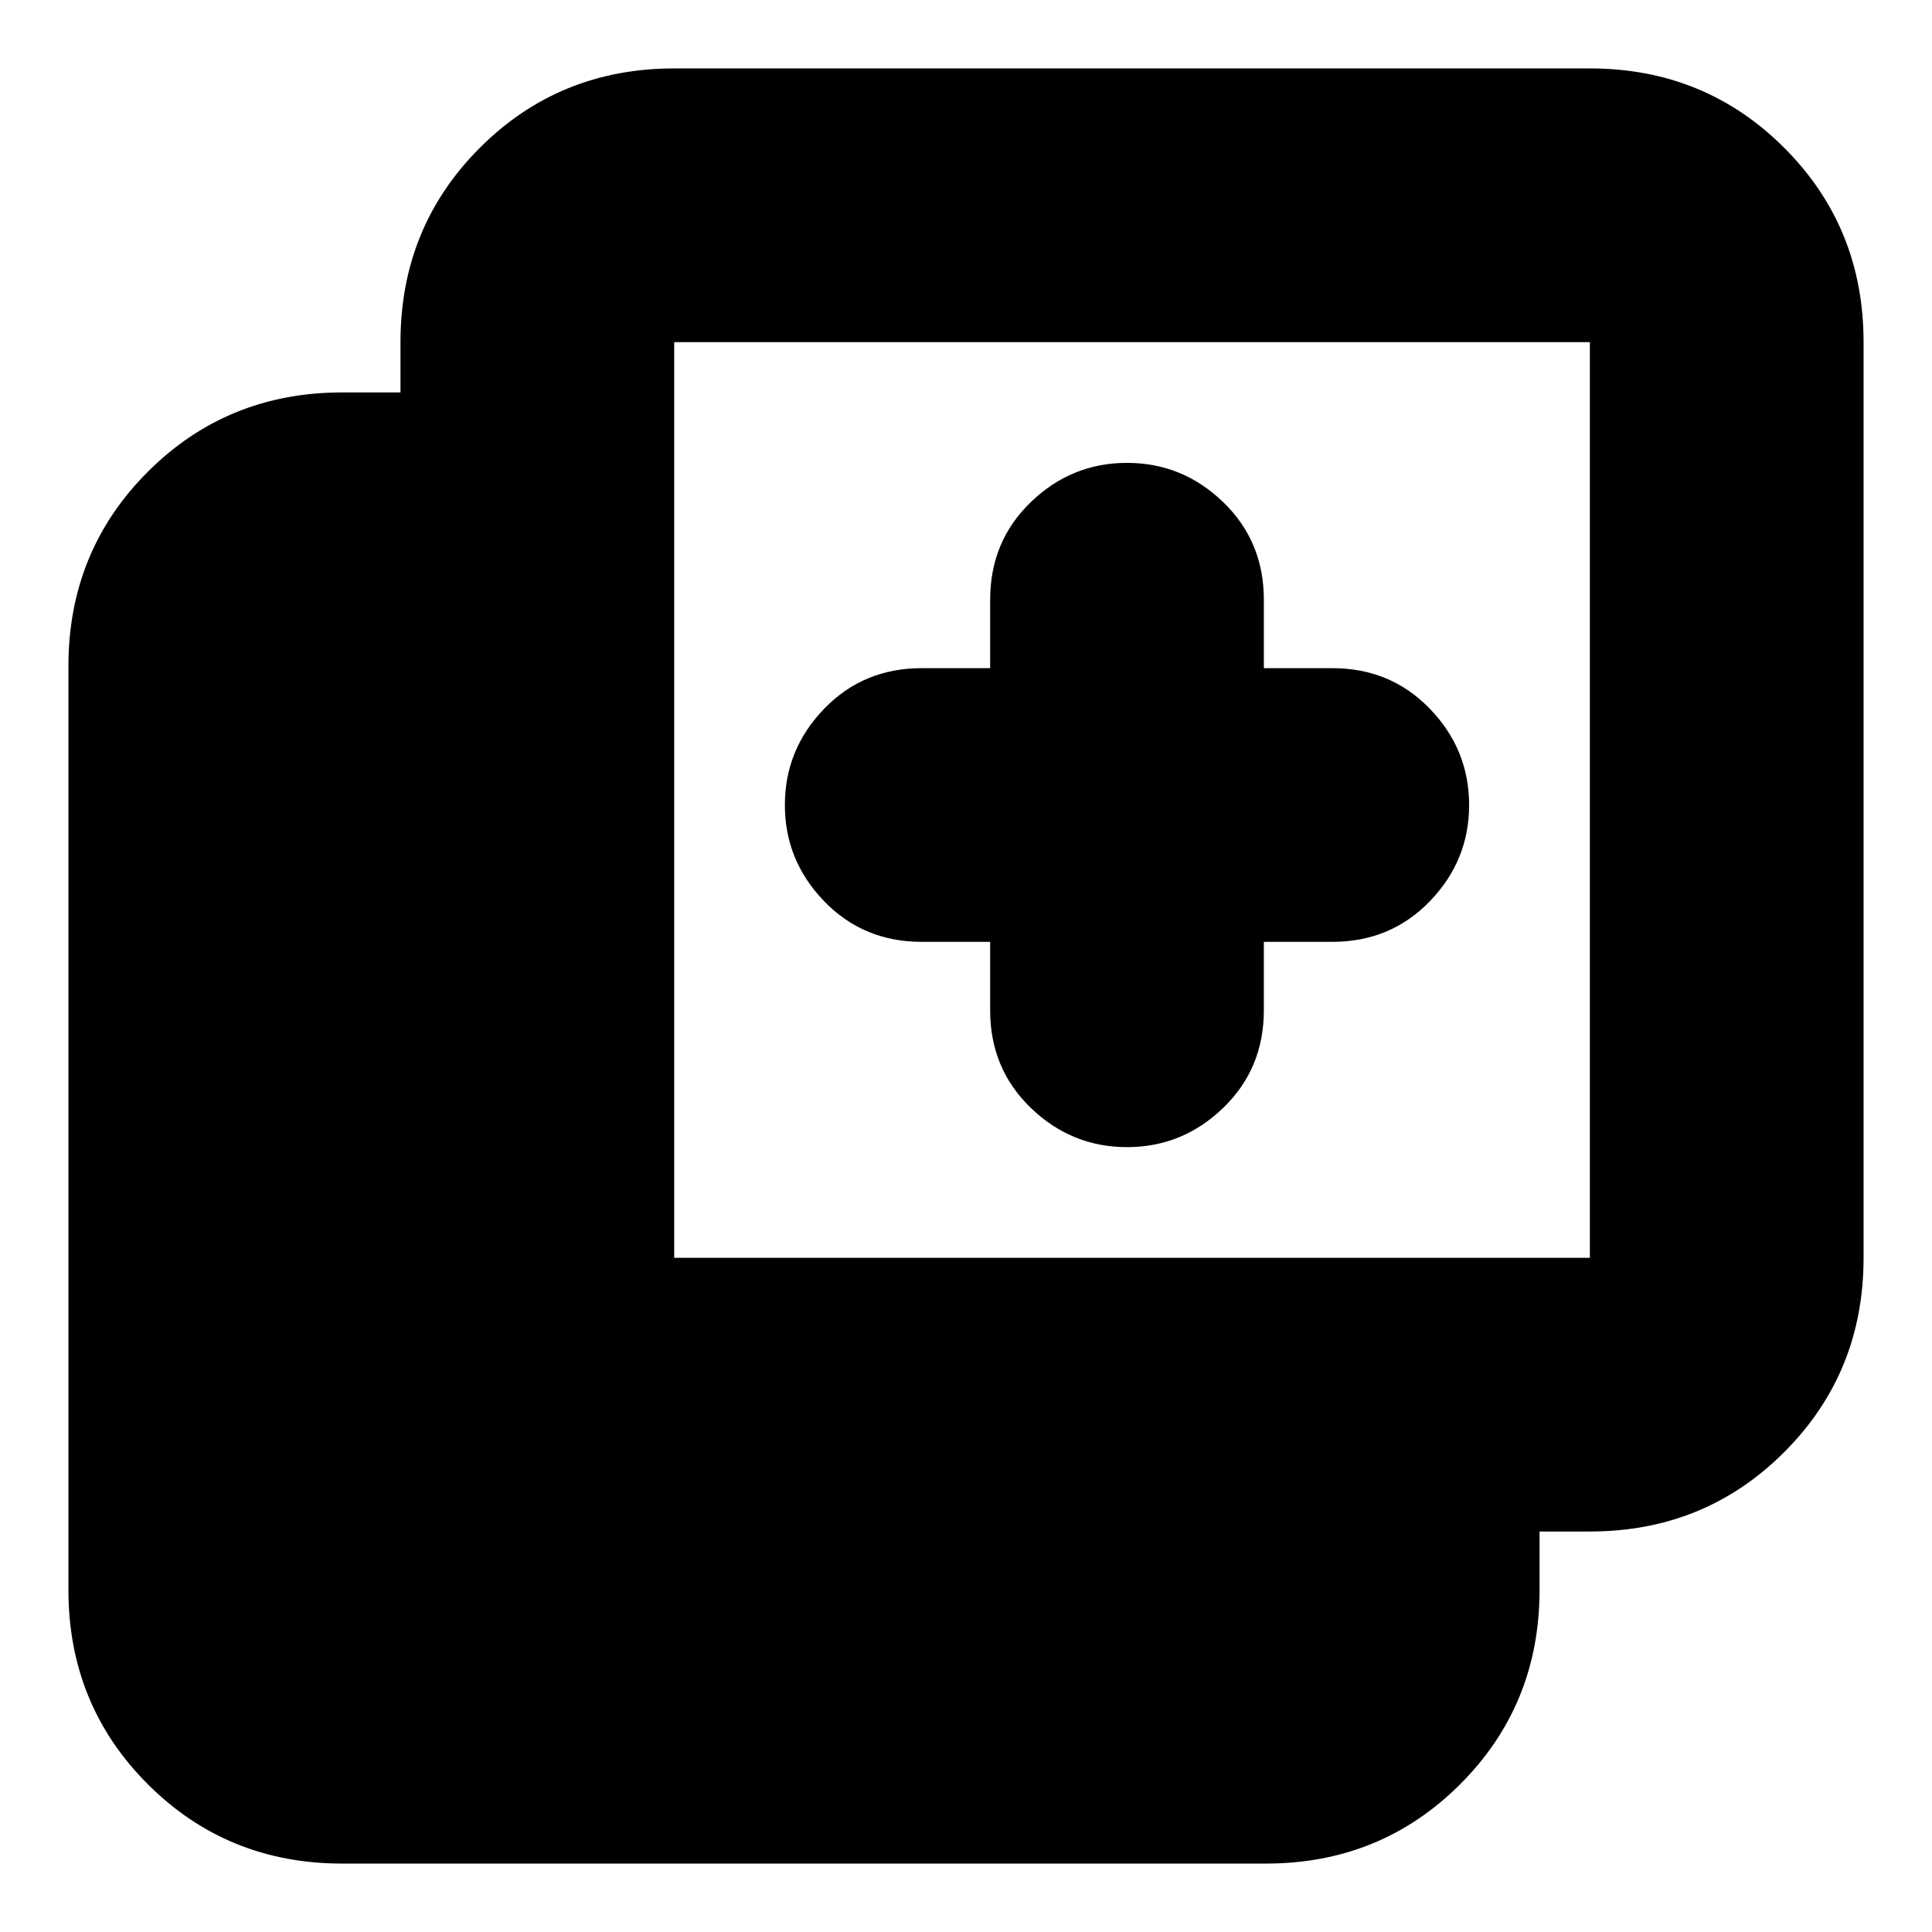 <svg xmlns="http://www.w3.org/2000/svg" height="24" viewBox="0 -960 960 960" width="24"><path d="M492-492h-34q-29 0-48.5-20.2T390-560q0-27.6 19.5-47.8Q429-628 458-628h34v-34q0-29 20.2-48.5T560-730q27.6 0 47.8 19.5Q628-691 628-662v34h34q29 0 48.5 20.2T730-560q0 27.6-19.5 47.8Q691-492 662-492h-34v34q0 29-20.2 48.5T560-390q-27.6 0-47.8-19.5Q492-429 492-458v-34ZM170-34q-57.125 0-96.563-39.438Q34-112.874 34-170v-459q0-57.125 39.438-96.562Q112.874-765 170-765h29v-25q0-57.125 39.438-96.562Q277.875-926 335-926h455q57.125 0 96.562 39.438Q926-847.125 926-790v455q0 57.125-39.438 96.562Q847.125-199 790-199h-25v29q0 57.125-39.438 96.563Q686.125-34 629-34H170Zm165-301h455v-455H335v455Z"/></svg>